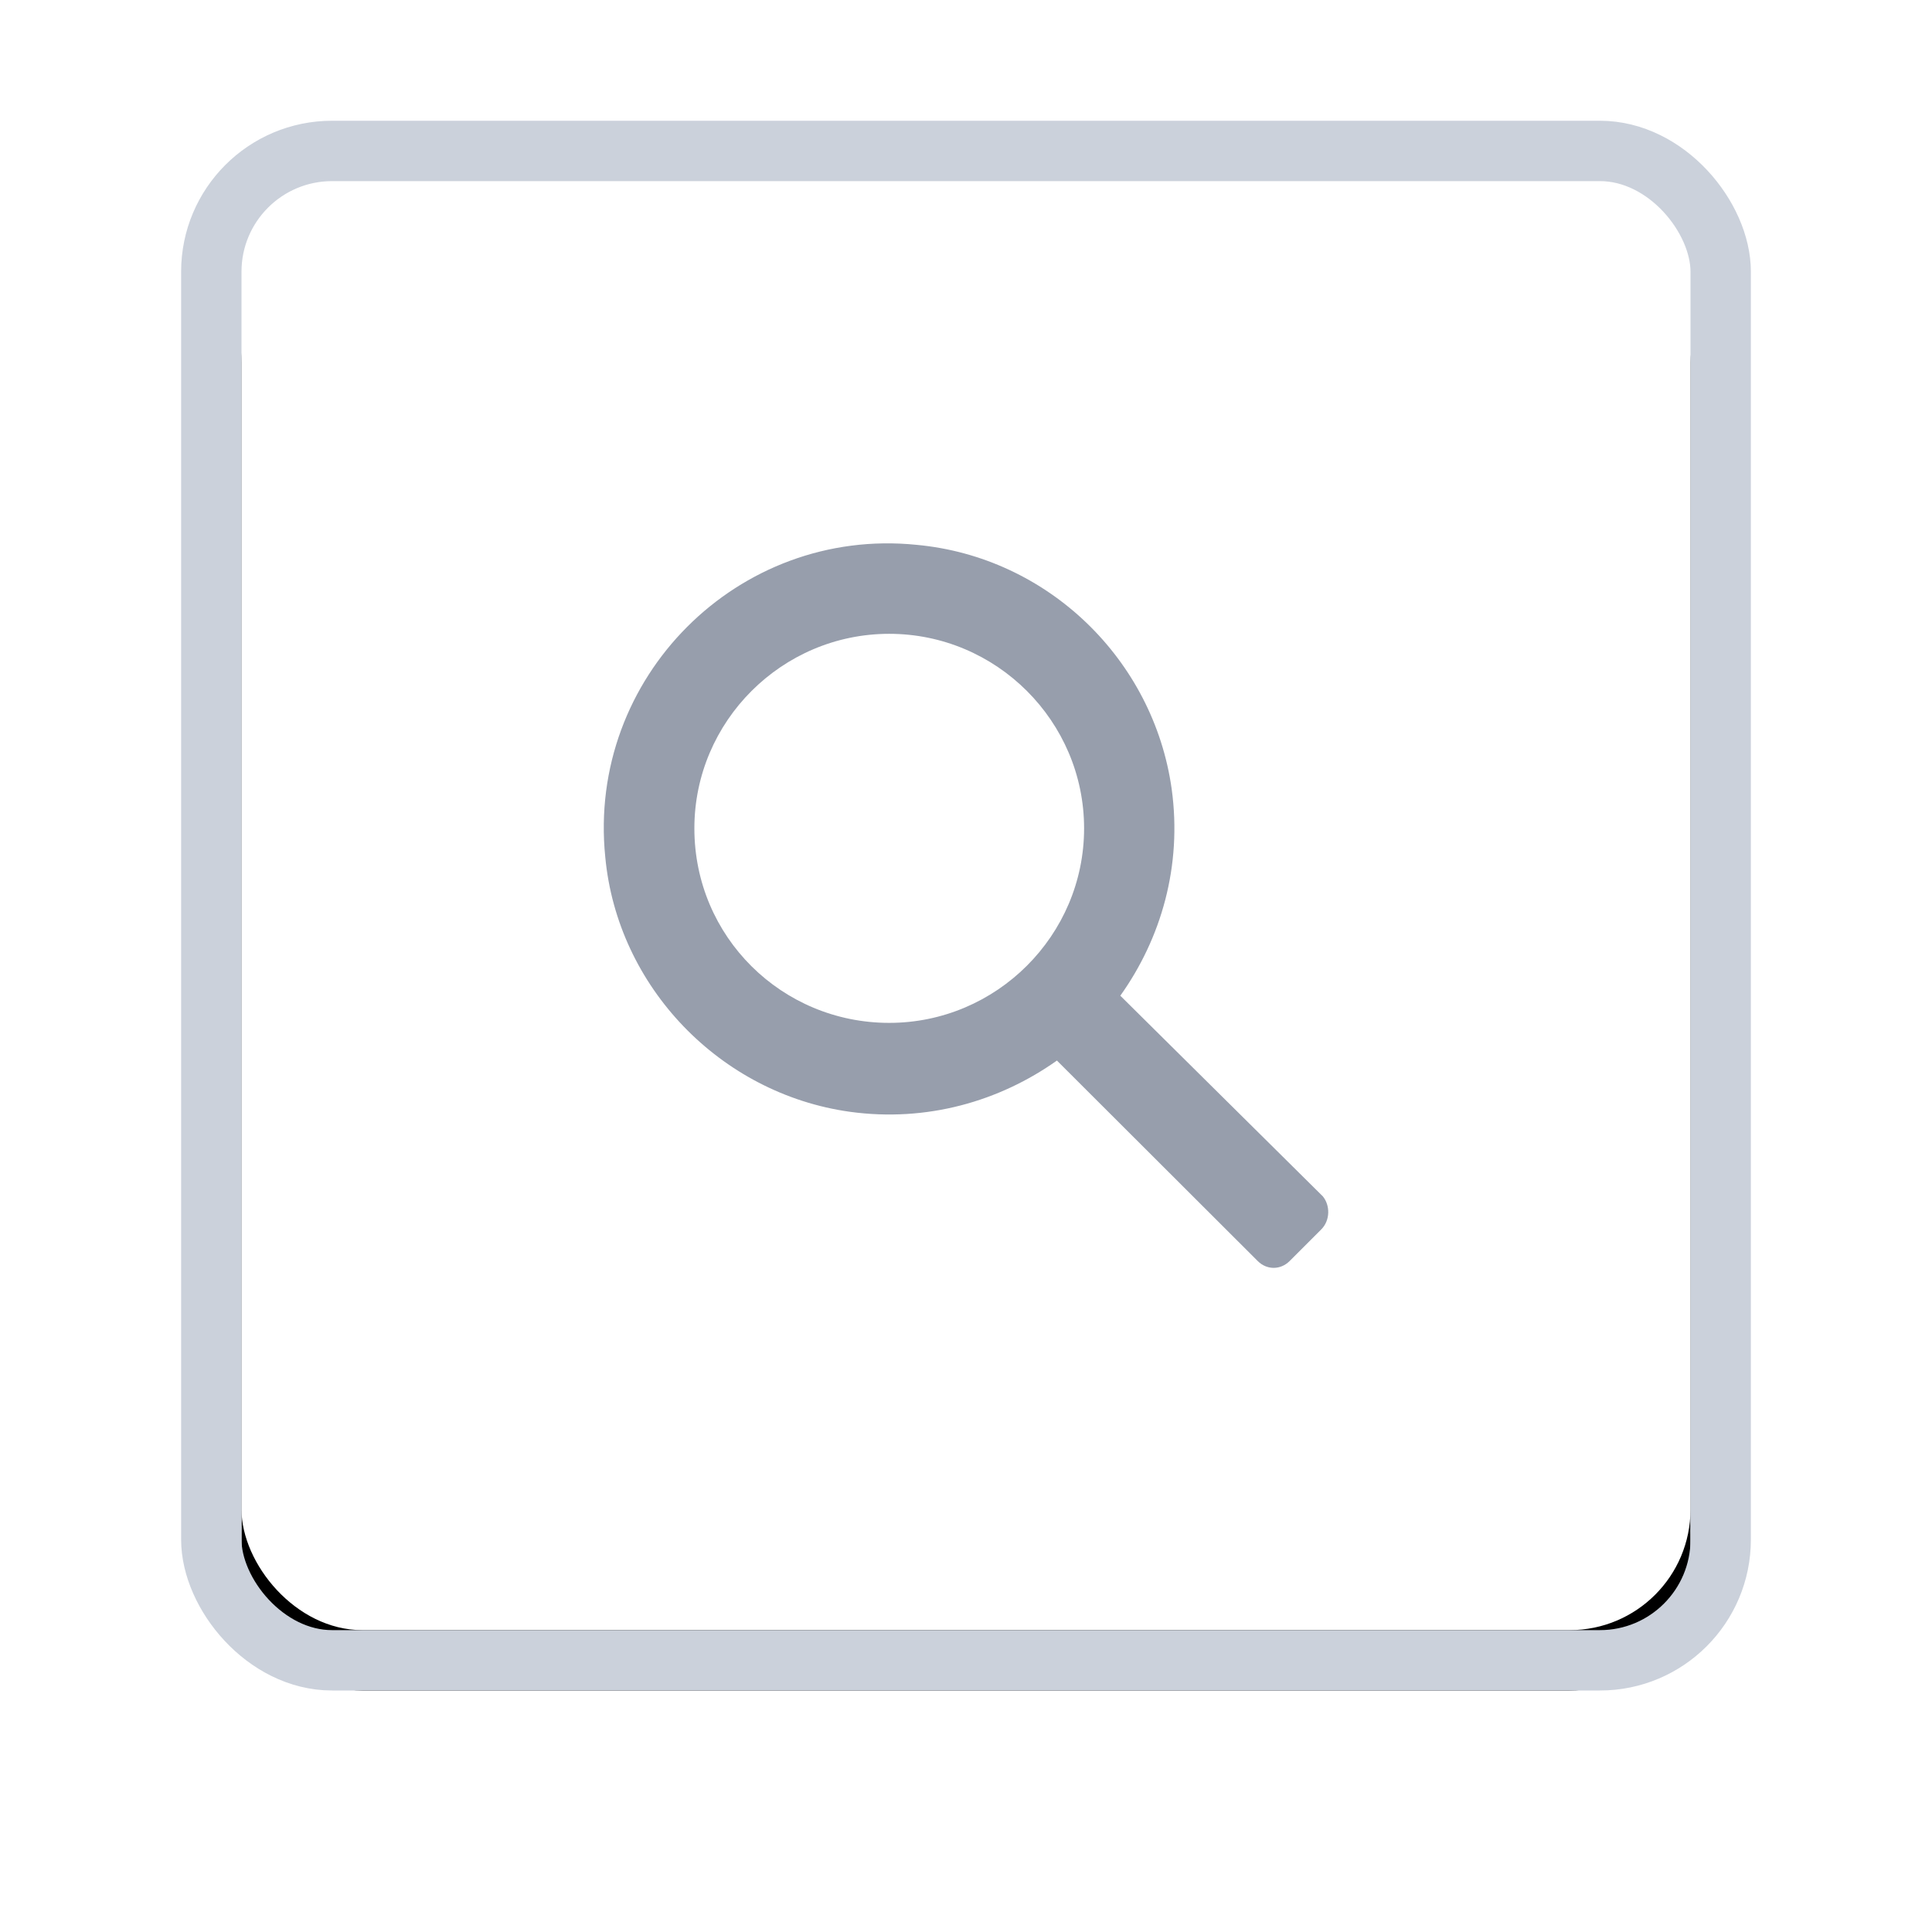 <?xml version="1.0" encoding="UTF-8"?>
<svg width="32px" height="32px" viewBox="0 0 32 32" version="1.1" xmlns="http://www.w3.org/2000/svg" xmlns:xlink="http://www.w3.org/1999/xlink">
    <!-- Generator: Sketch 46.2 (44496) - http://www.bohemiancoding.com/sketch -->
    <title>maptool/search-normal@1x</title>
    <desc>Created with Sketch.</desc>
    <defs>
        <rect id="path-1" x="0" y="0" width="24" height="24" rx="2"></rect>
        <filter x="-25.0%" y="-20.8%" width="150.0%" height="150.0%" filterUnits="objectBoundingBox" id="filter-2">
            <feMorphology radius="1" operator="dilate" in="SourceAlpha" result="shadowSpreadOuter1"></feMorphology>
            <feOffset dx="0" dy="1" in="shadowSpreadOuter1" result="shadowOffsetOuter1"></feOffset>
            <feGaussianBlur stdDeviation="1.5" in="shadowOffsetOuter1" result="shadowBlurOuter1"></feGaussianBlur>
            <feComposite in="shadowBlurOuter1" in2="SourceAlpha" operator="out" result="shadowBlurOuter1"></feComposite>
            <feColorMatrix values="0 0 0 0 0.329   0 0 0 0 0.412   0 0 0 0 0.553  0 0 0 0.5 0" type="matrix" in="shadowBlurOuter1"></feColorMatrix>
        </filter>
        <path d="M17.909,16.814 L14.556,13.492 C15.232,12.543 15.582,11.344 15.407,10.07 C15.107,7.923 13.355,6.224 11.179,6.024 C8.226,5.725 5.724,8.222 6.025,11.194 C6.225,13.342 7.926,15.115 10.078,15.415 C11.354,15.59 12.555,15.24 13.506,14.566 L16.833,17.888 C16.983,18.037 17.209,18.037 17.359,17.888 L17.884,17.363 C18.034,17.213 18.034,16.964 17.909,16.814 L17.909,16.814 Z M7.501,10.72 C7.501,8.947 8.952,7.498 10.728,7.498 C12.505,7.498 13.956,8.947 13.956,10.72 C13.956,12.493 12.505,13.942 10.728,13.942 C8.952,13.942 7.501,12.518 7.501,10.72 L7.501,10.72 Z" id="path-3"></path>
    </defs>
    <g id="components" stroke="none" stroke-width="1" fill="none" fill-rule="evenodd">
        <g id="assets-2" transform="translate(-845, -61)">
            <g id="maptool/search-normal" transform="translate(849, 64)">
                <g id="Group-11" stroke-width="1" fill-rule="evenodd">
                    <g id="Rectangle-391-Copy-5">
                        <use fill="black" fill-opacity="1" filter="url(#filter-2)" xlink:href="#path-1"></use>
                        <use fill="#FFFFFF" fill-rule="evenodd" xlink:href="#path-1"></use>
                        <rect stroke="#CBD1DB" stroke-width="1" x="-0.5" y="-0.5" width="25" height="25" rx="2"></rect>
                    </g>
                </g>
                <mask id="mask-4" fill="white">
                    <use xlink:href="#path-3"></use>
                </mask>
                <use id="Mask" fill="#979EAC" fill-rule="evenodd" xlink:href="#path-3"></use>
            </g>
        </g>
    </g>
</svg>